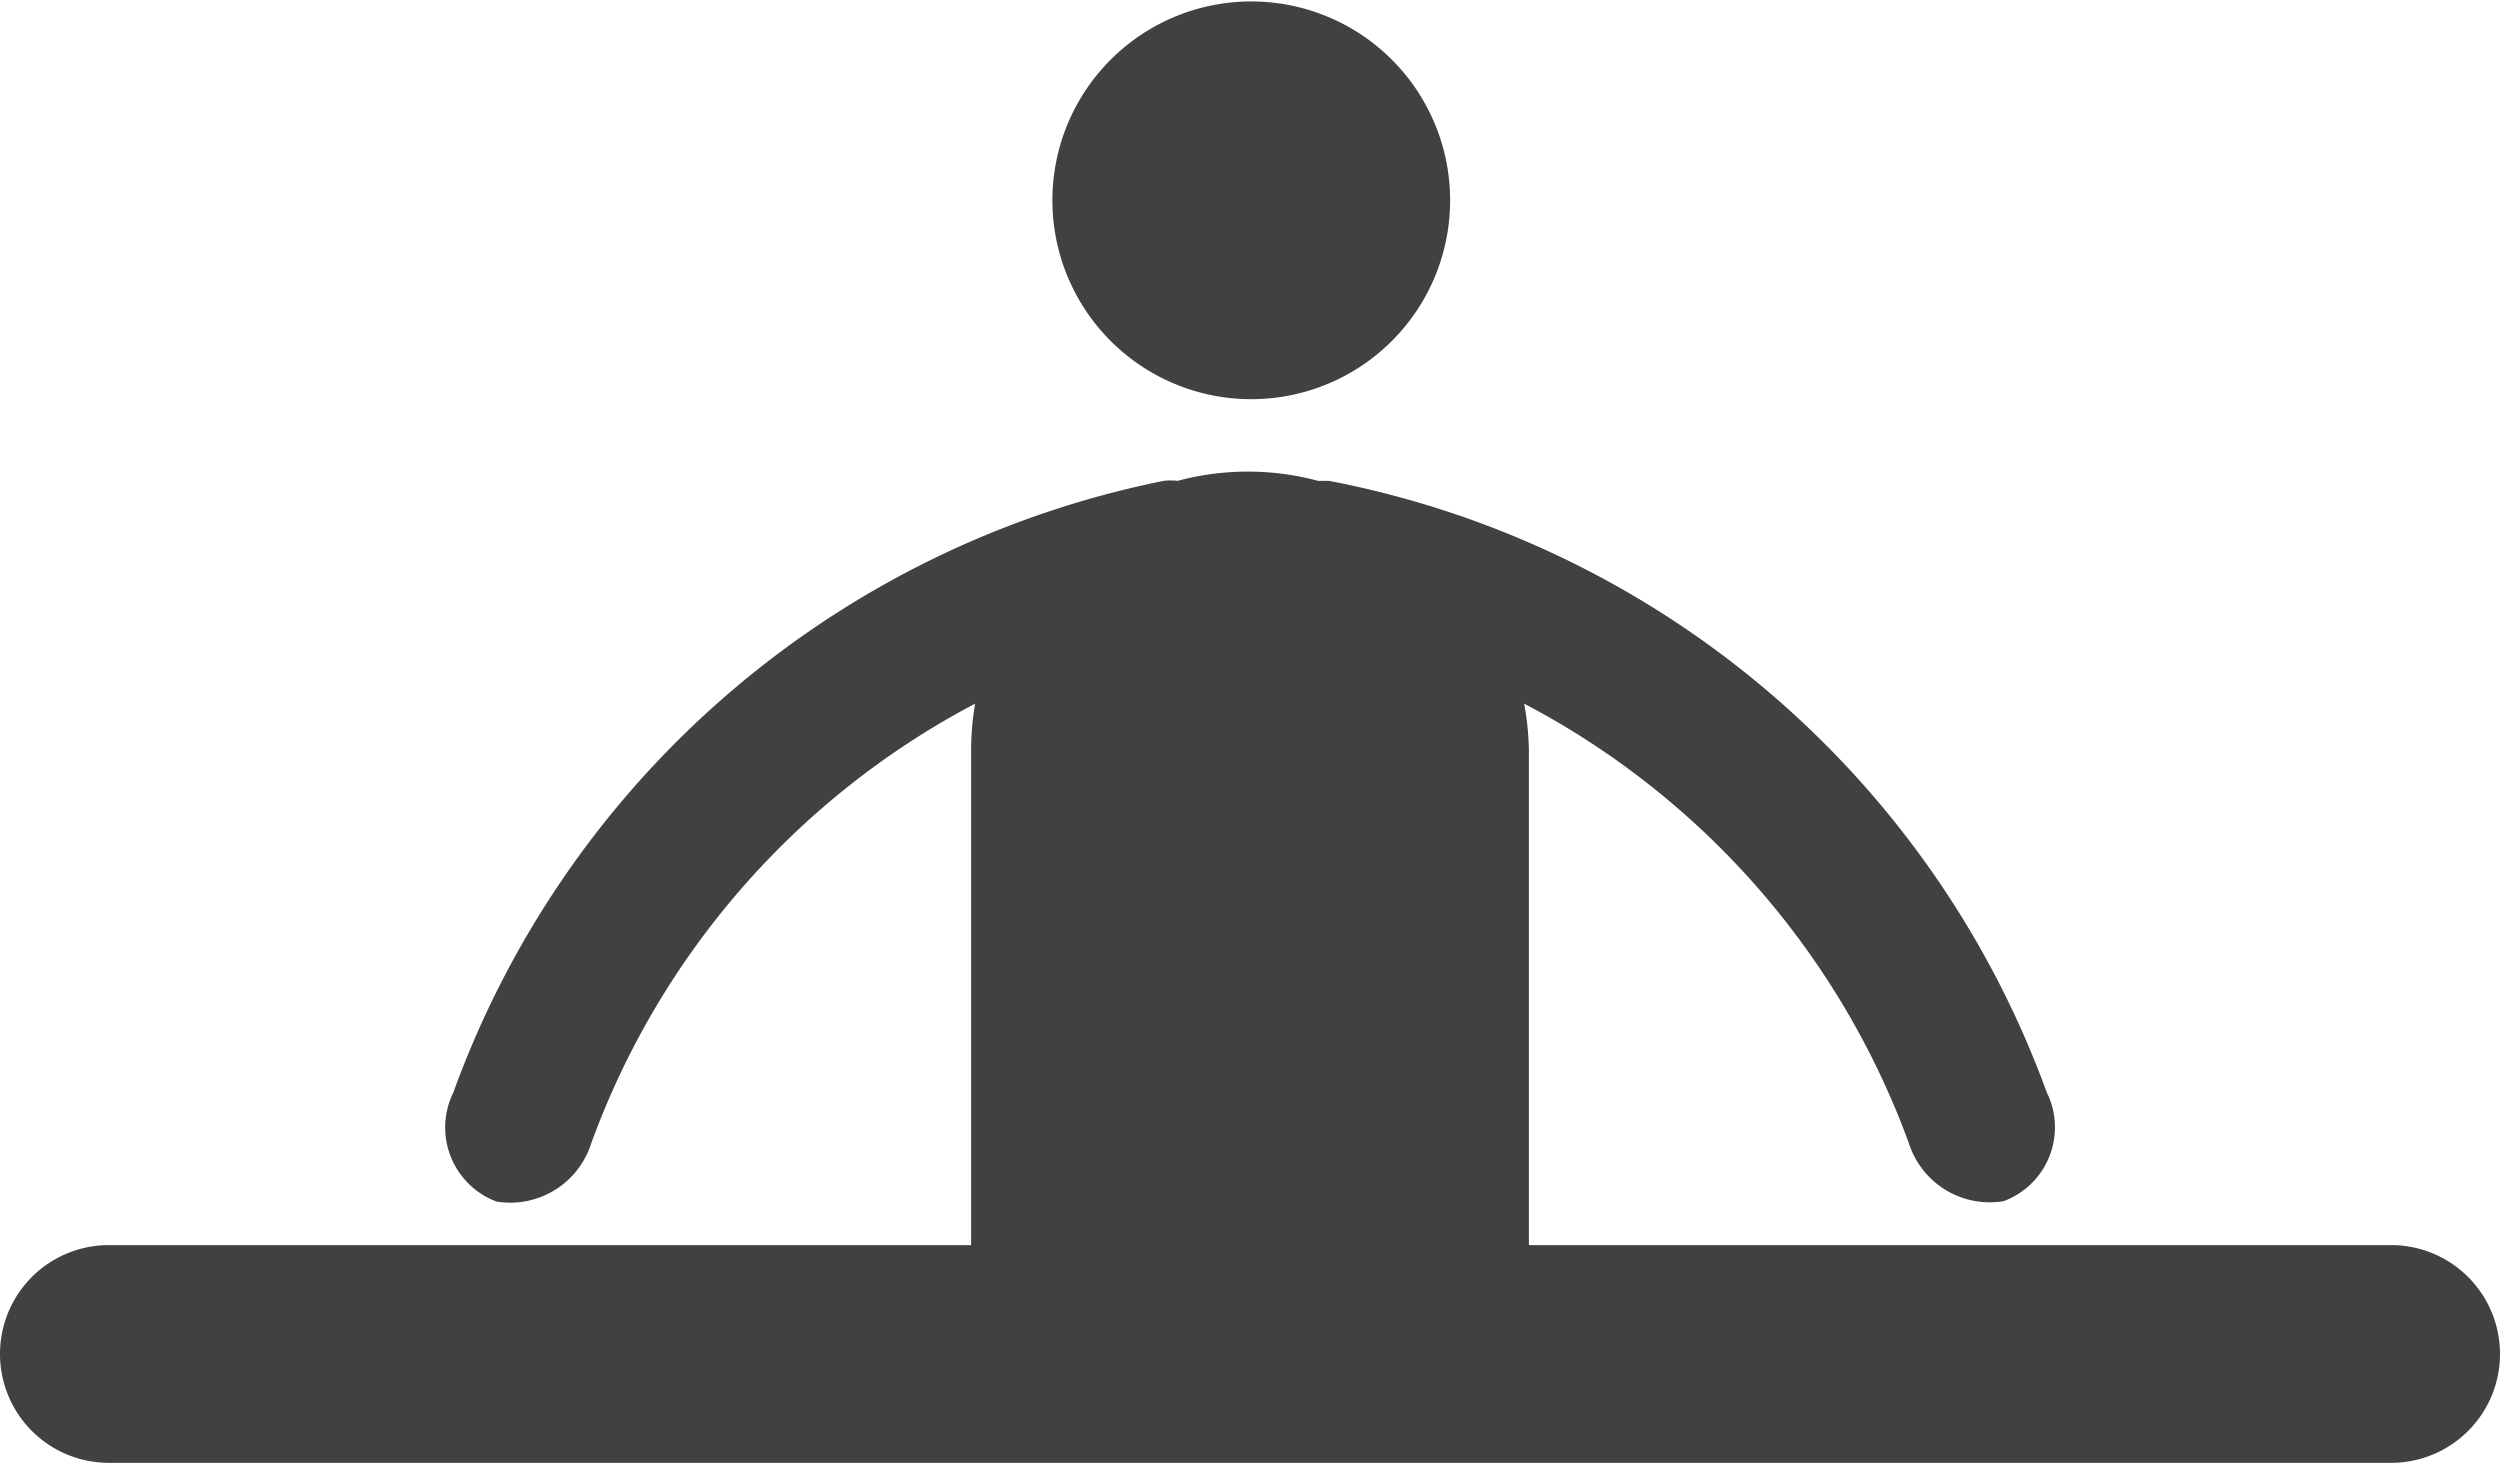 <svg xmlns="http://www.w3.org/2000/svg" viewBox="0 0 68.89 40.31"><defs><style>.cls-1{fill:#414042;}</style></defs><g id="Layer_2" data-name="Layer 2"><g id="_ÎÓÈ_1" data-name="—ÎÓÈ_1"><path class="cls-1" d="M65.89,34.31H42.13V20.67A7.71,7.71,0,0,0,42,19.39,22.32,22.32,0,0,1,52.6,31.5a2.34,2.34,0,0,0,2.61,1.6h0a2.17,2.17,0,0,0,1.19-3A26.33,26.33,0,0,0,36.62,13.25l-.3,0a7.48,7.48,0,0,0-3.87,0,1.64,1.64,0,0,0-.38,0A26.34,26.34,0,0,0,12.49,30.11a2.18,2.18,0,0,0,1.19,3,2.34,2.34,0,0,0,2.61-1.6A22.32,22.32,0,0,1,26.87,19.39a7.71,7.71,0,0,0-.11,1.28V34.31H3a3,3,0,0,0,0,6H65.89a3,3,0,0,0,0-6Z"/><path class="cls-1" d="M34.45,11A5.48,5.48,0,1,0,29,5.48,5.48,5.48,0,0,0,34.45,11Z"/></g></g></svg>